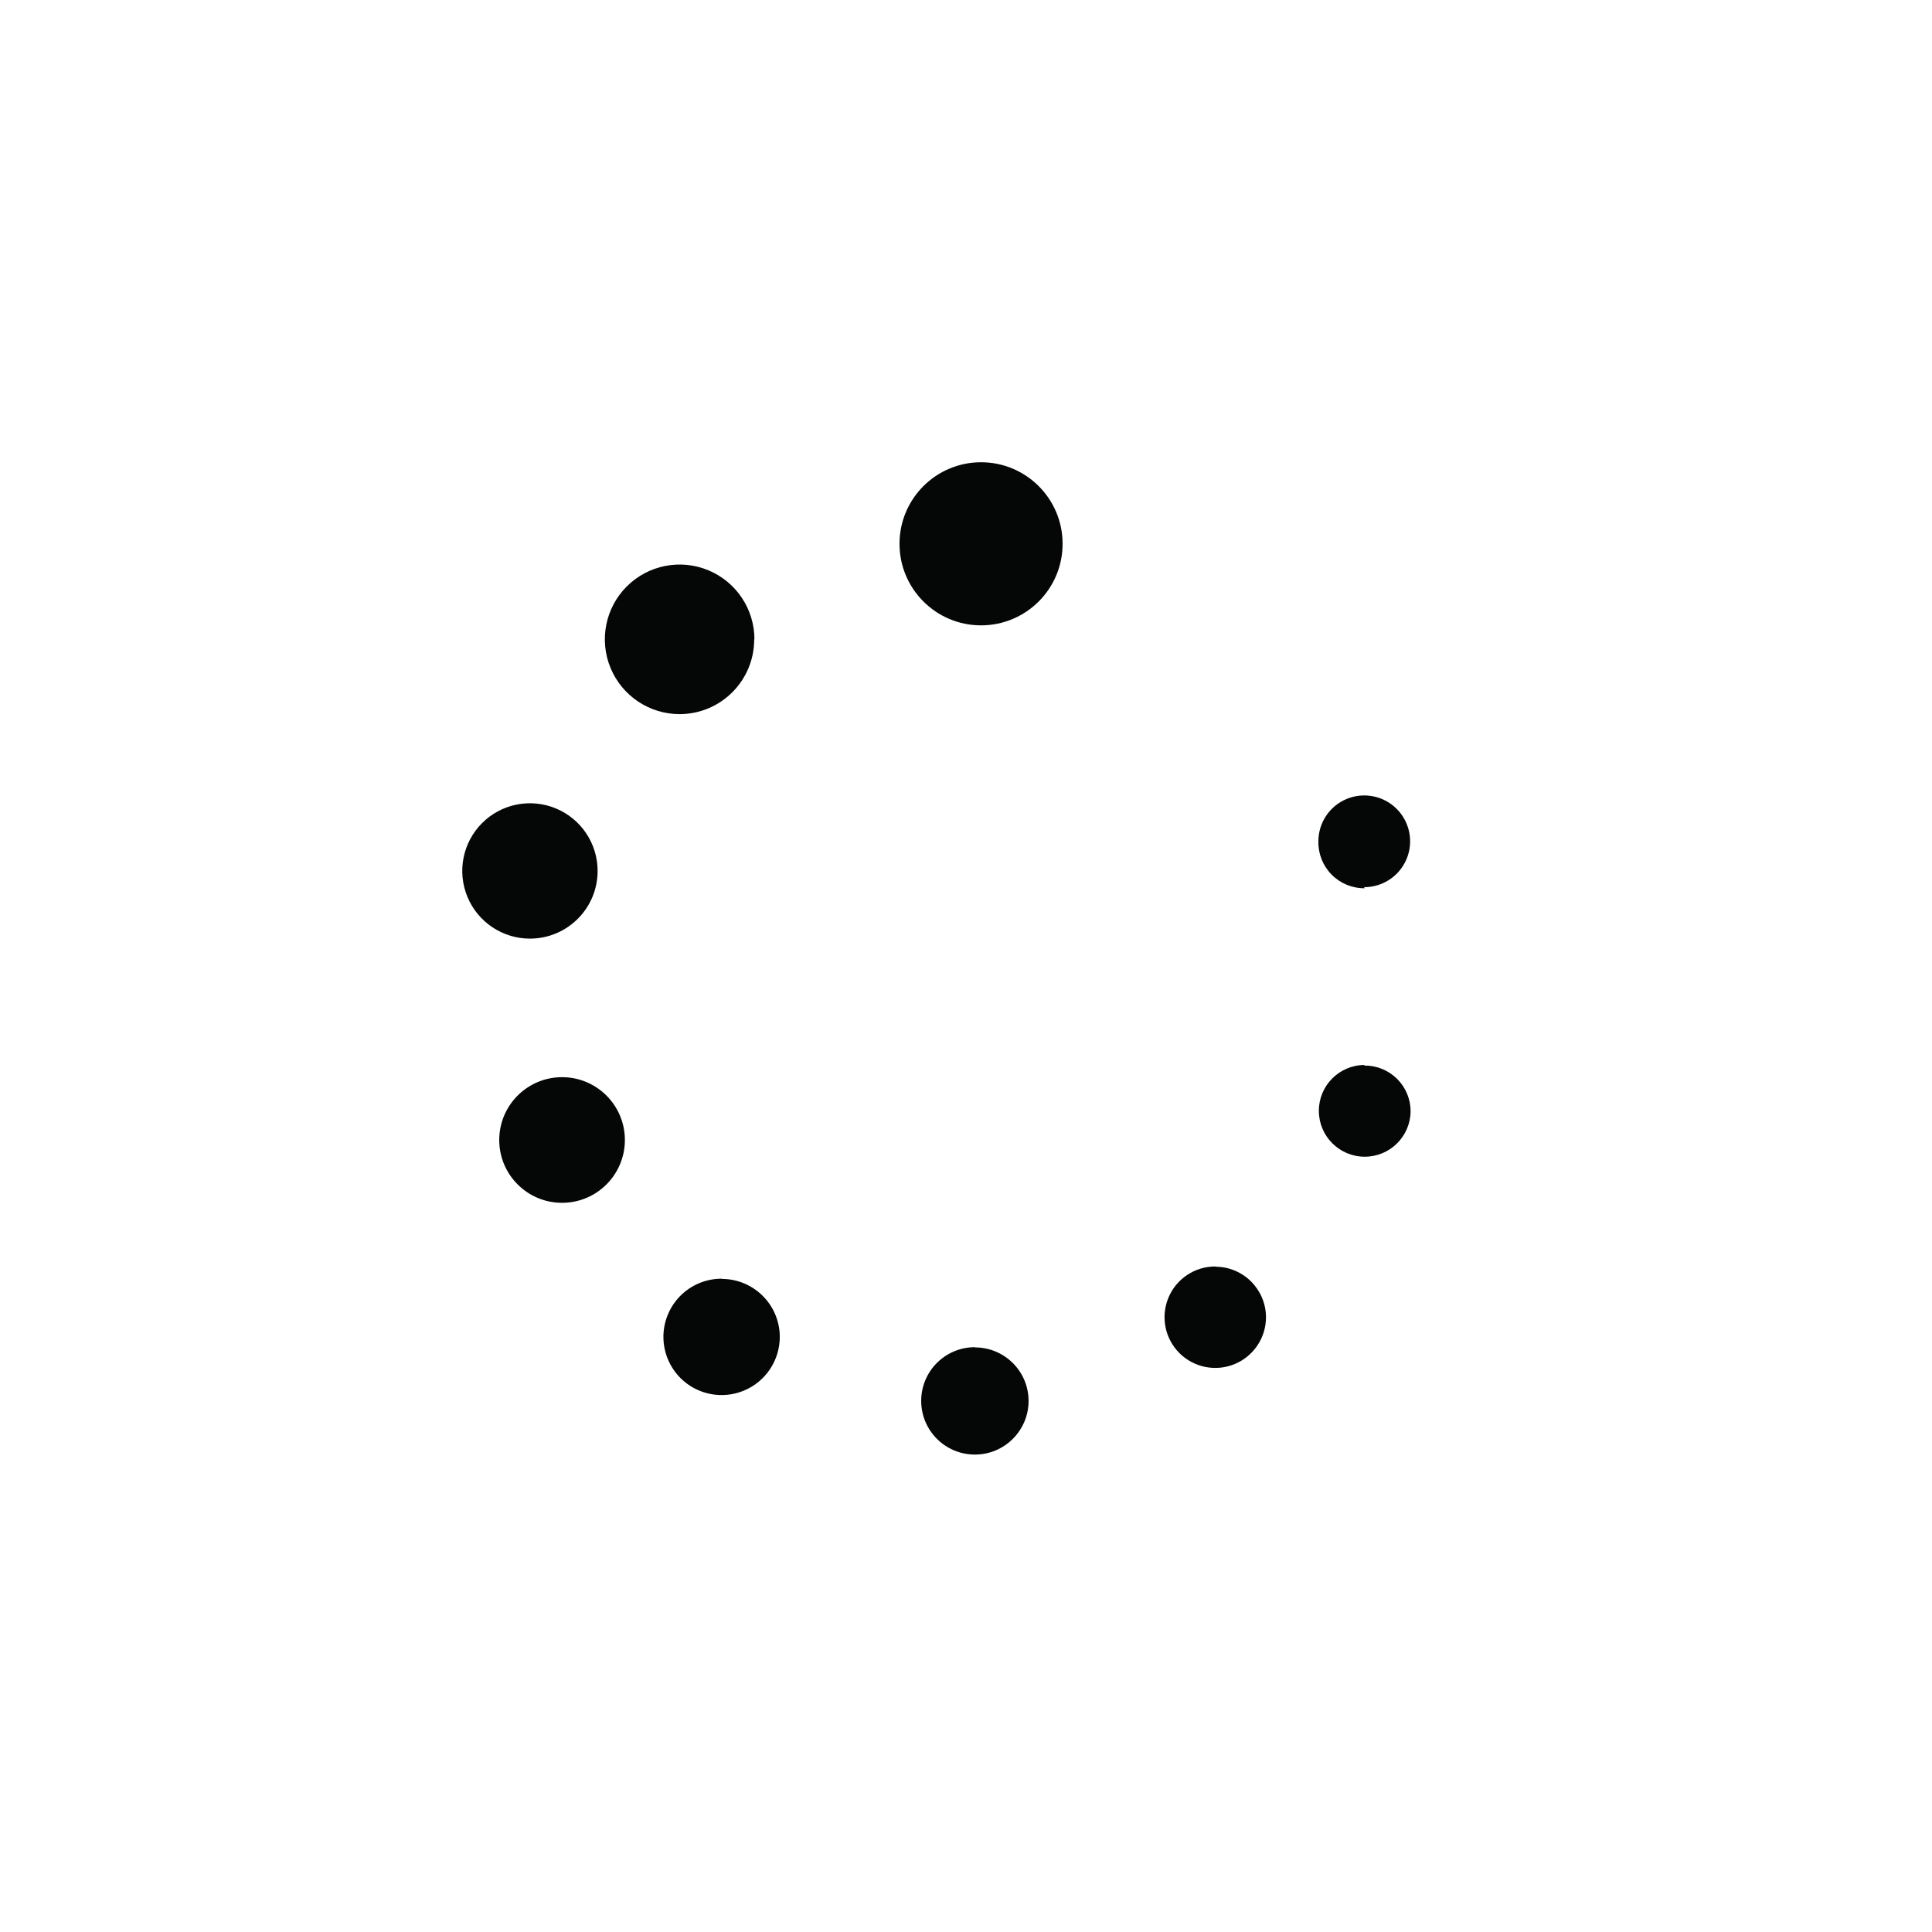 <?xml version="1.0" encoding="UTF-8"?>
<svg width="163px" height="163px" viewBox="0 0 163 163" version="1.1" xmlns="http://www.w3.org/2000/svg" xmlns:xlink="http://www.w3.org/1999/xlink">
    <title>Icons / Controls_Integral_Dimmer</title>
    <g id="Icons-/-Controls_Integral_Dimmer" stroke="none" stroke-width="1" fill="none" fill-rule="evenodd">
        <path d="M89.65,45.88 C89.65,49.68 86.57,52.76 82.77,52.76 C78.97,52.76 75.89,49.68 75.89,45.88 C75.89,42.08 78.97,39 82.77,39 C86.57,39 89.65,42.08 89.65,45.88 Z M63.65,53.94 C63.65,51.387 62.112,49.085 59.753,48.109 C57.393,47.133 54.679,47.675 52.875,49.482 C51.071,51.288 50.534,54.004 51.513,56.362 C52.493,58.719 54.797,60.254 57.35,60.25 C60.826,60.239 63.636,57.416 63.63,53.94 L63.65,53.94 Z M50.42,73.48 C50.42,71.17 49.028,69.087 46.893,68.204 C44.758,67.32 42.301,67.811 40.669,69.446 C39.037,71.081 38.551,73.539 39.438,75.672 C40.325,77.805 42.41,79.194 44.72,79.19 C47.87,79.184 50.42,76.63 50.42,73.48 Z M47.42,90.88 C44.493,90.88 42.12,93.253 42.12,96.18 C42.12,99.107 44.493,101.48 47.42,101.48 C50.347,101.48 52.72,99.107 52.72,96.18 C52.72,93.268 50.372,90.902 47.46,90.88 L47.42,90.88 Z M60.89,107.88 C58.902,107.876 57.108,109.071 56.346,110.906 C55.583,112.742 56.003,114.856 57.408,116.262 C58.814,117.667 60.928,118.087 62.764,117.324 C64.599,116.562 65.794,114.768 65.79,112.78 C65.779,110.097 63.613,107.922 60.93,107.9 L60.89,107.88 Z M82.25,113.66 C79.748,113.66 77.72,115.688 77.72,118.19 C77.72,120.692 79.748,122.72 82.25,122.72 C84.752,122.72 86.78,120.692 86.78,118.19 C86.775,115.709 84.771,113.696 82.29,113.68 L82.25,113.66 Z M102.54,106.85 C100.807,106.846 99.243,107.887 98.578,109.487 C97.913,111.088 98.278,112.931 99.504,114.156 C100.729,115.382 102.572,115.747 104.173,115.082 C105.773,114.417 106.814,112.853 106.81,111.12 C106.794,108.787 104.913,106.897 102.58,106.87 L102.54,106.85 Z M115.09,89.85 C112.966,89.878 111.261,91.612 111.27,93.736 C111.28,95.861 112.999,97.58 115.124,97.59 C117.248,97.599 118.983,95.894 119.01,93.77 C119.013,92.741 118.605,91.754 117.876,91.027 C117.148,90.3 116.159,89.895 115.13,89.9 L115.09,89.85 Z M115.09,74.85 C116.656,74.854 118.071,73.914 118.673,72.468 C119.275,71.022 118.946,69.356 117.84,68.247 C116.734,67.138 115.069,66.805 113.621,67.404 C112.174,68.002 111.23,69.414 111.23,70.98 C111.206,72.027 111.607,73.039 112.342,73.786 C113.077,74.532 114.083,74.948 115.13,74.94 L115.09,74.85 Z" id="Shape" fill="#050606" fill-rule="nonzero"></path>
    </g>
</svg>